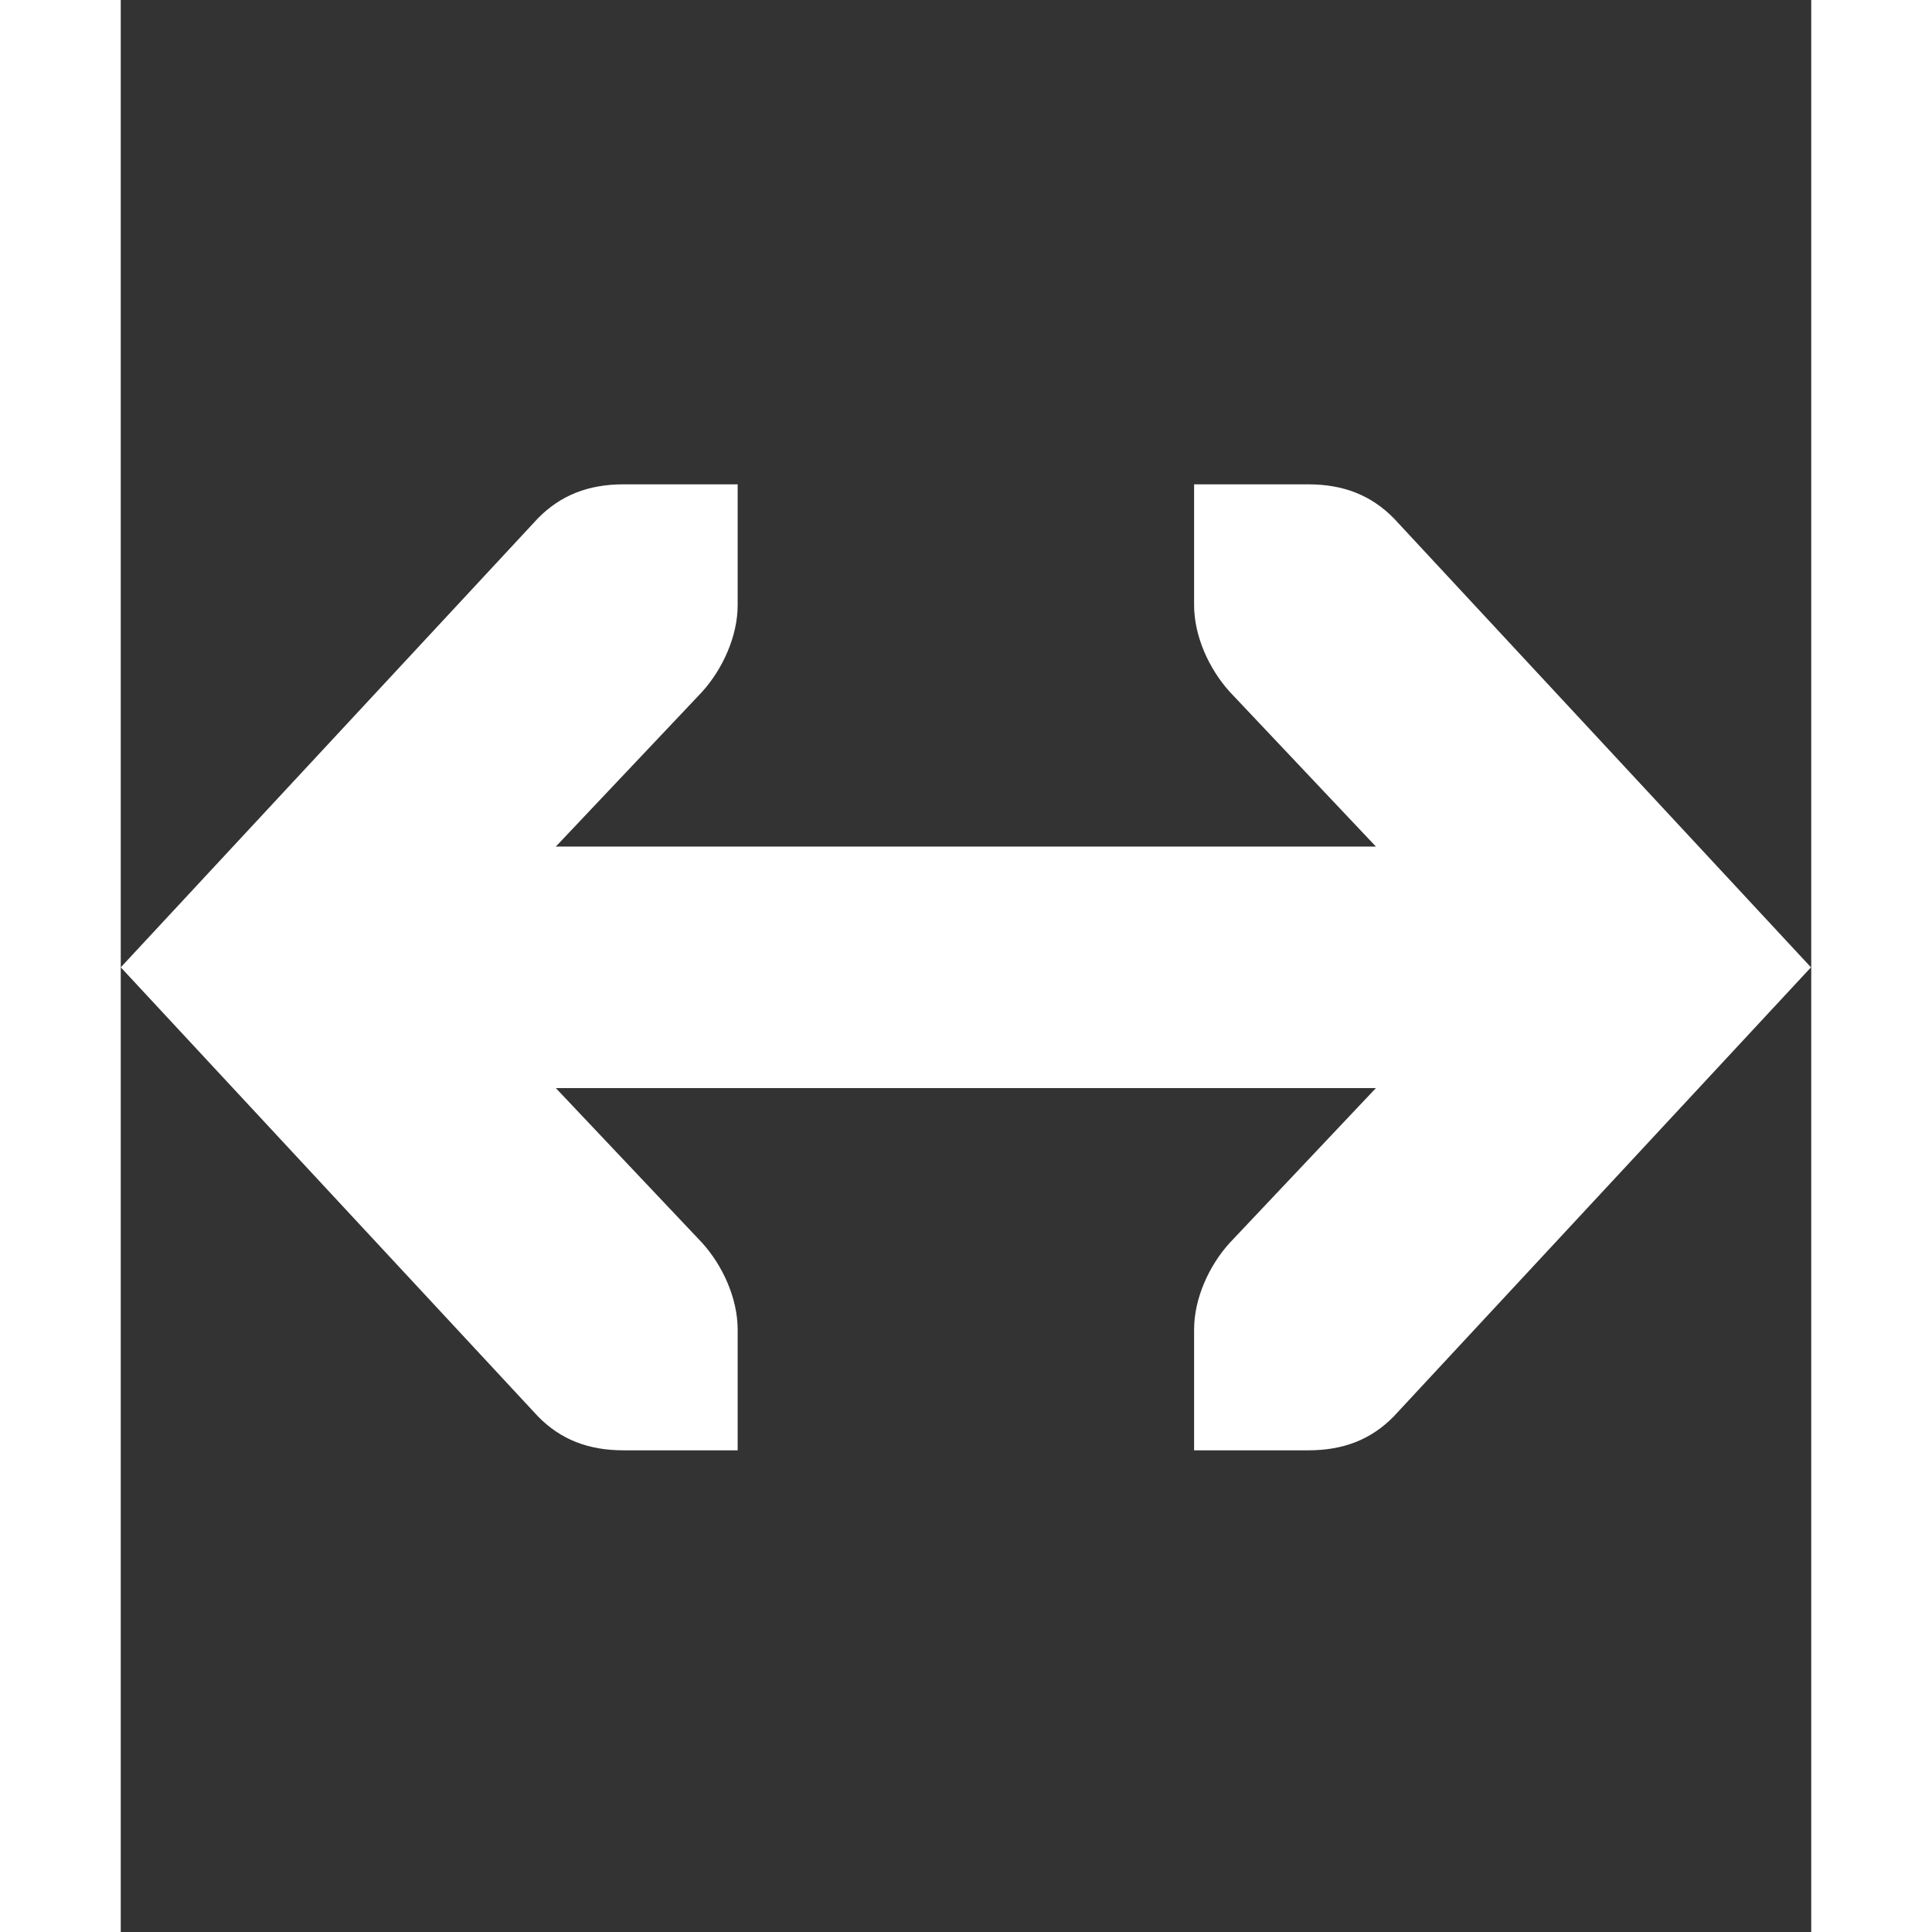 <?xml version="1.0" encoding="UTF-8" standalone="no"?>
<svg
   xmlns:dc="http://purl.org/dc/elements/1.1/"
   xmlns:cc="http://creativecommons.org/ns#"
   xmlns:rdf="http://www.w3.org/1999/02/22-rdf-syntax-ns#"
   xmlns:svg="http://www.w3.org/2000/svg"
   xmlns="http://www.w3.org/2000/svg"
   xmlns:sodipodi="http://sodipodi.sourceforge.net/DTD/sodipodi-0.dtd"
   xmlns:inkscape="http://www.inkscape.org/namespaces/inkscape"
   width="16"
   height="16"
   version="1.1"
   id="svg4661"
   sodipodi:docname="xapp-view-fit-width-symbolic.svg"
   inkscape:version="0.92.5 (2060ec1f9f, 2020-04-08)">
  <rect width="100%" height="100%" fill="#333333" stroke="none"/>
  <defs
     id="defs4665" />
  <sodipodi:namedview
     pagecolor="#ffffff"
     bordercolor="#debc7c"
     borderopacity="1"
     objecttolerance="10"
     gridtolerance="10"
     guidetolerance="10"
     inkscape:pageopacity="0"
     inkscape:pageshadow="2"
     inkscape:window-width="1914"
     inkscape:window-height="1026"
     id="namedview4663"
     showgrid="false"
     inkscape:zoom="22.627417"
     inkscape:cx="-4.7756735"
     inkscape:cy="11.079717"
     inkscape:window-x="0"
     inkscape:window-y="28"
     inkscape:window-maximized="1"
     inkscape:current-layer="svg4661" />
  <g
     font-weight="400"
     id="g4659"
     transform="matrix(0.945,0,0,1,0.439,0.011)"
     style="font-weight:400;fill:#ffffff;fill-opacity:1">
    <path
       d="M 3,7 V 9 H 13 V 7 Z"
       overflow="visible"
       style="font-family:sans-serif;font-variant-ligatures:normal;font-variant-position:normal;font-variant-caps:normal;font-variant-numeric:normal;font-variant-alternates:normal;font-feature-settings:normal;text-indent:0;text-decoration:none;text-decoration-line:none;text-decoration-style:solid;text-decoration-color:#72541d;text-transform:none;text-orientation:mixed;shape-padding:0;overflow:visible;isolation:auto;mix-blend-mode:normal;fill:#ffffff;fill-opacity:1"
       id="path4655"
       inkscape:connector-curvature="0" />
    <path
       d="m 10,4 v 1 c 0,0.257 0.13,0.528 0.313,0.719 L 12.593,8 10.313,10.281 C 10.13,10.471 10,10.743 10,11 v 1 h 1 c 0.31,0 0.552,-0.09 0.75,-0.281 L 15.406,8 11.75,4.281 C 11.552,4.091 11.31,4 11,4 Z M 6,4 V 5 C 6,5.257 5.87,5.528 5.688,5.719 L 3.406,8 5.688,10.281 C 5.87,10.471 6,10.743 6,11 v 1 H 5 C 4.69,12 4.448,11.91 4.25,11.719 L 0.594,8 4.25,4.281 C 4.448,4.091 4.69,4 5,4 Z"
       overflow="visible"
       style="color:#ffffff;font-family:'Bitstream Vera Sans';text-indent:0;text-decoration:none;text-decoration-line:none;text-transform:none;overflow:visible;fill:#ffffff;fill-opacity:1"
       id="path4657"
       inkscape:connector-curvature="0" />
  </g>
  <path
     style="fill:none;stroke:#72541d;stroke-width:0;stroke-linecap:butt;stroke-linejoin:miter;stroke-opacity:1;stroke-miterlimit:4;stroke-dasharray:none"
     d="m 0.125,0.156 v 15.562"
     id="path832"
     inkscape:connector-curvature="0" />
  <rect
     style="fill:#ffffff;fill-opacity:1;stroke:none;stroke-width:0;stroke-miterlimit:4;stroke-dasharray:none;stroke-opacity:1"
     id="rect840"
     width="1"
     height="16"
     x="5e-07"
     y="-5e-07" />
  <rect
     style="fill:#ffffff;fill-opacity:1;stroke:none;stroke-width:0;stroke-miterlimit:4;stroke-dasharray:none;stroke-opacity:1"
     id="rect851"
     width="1"
     height="16"
     x="15"
     y="3.8857806e-16" />
</svg>
